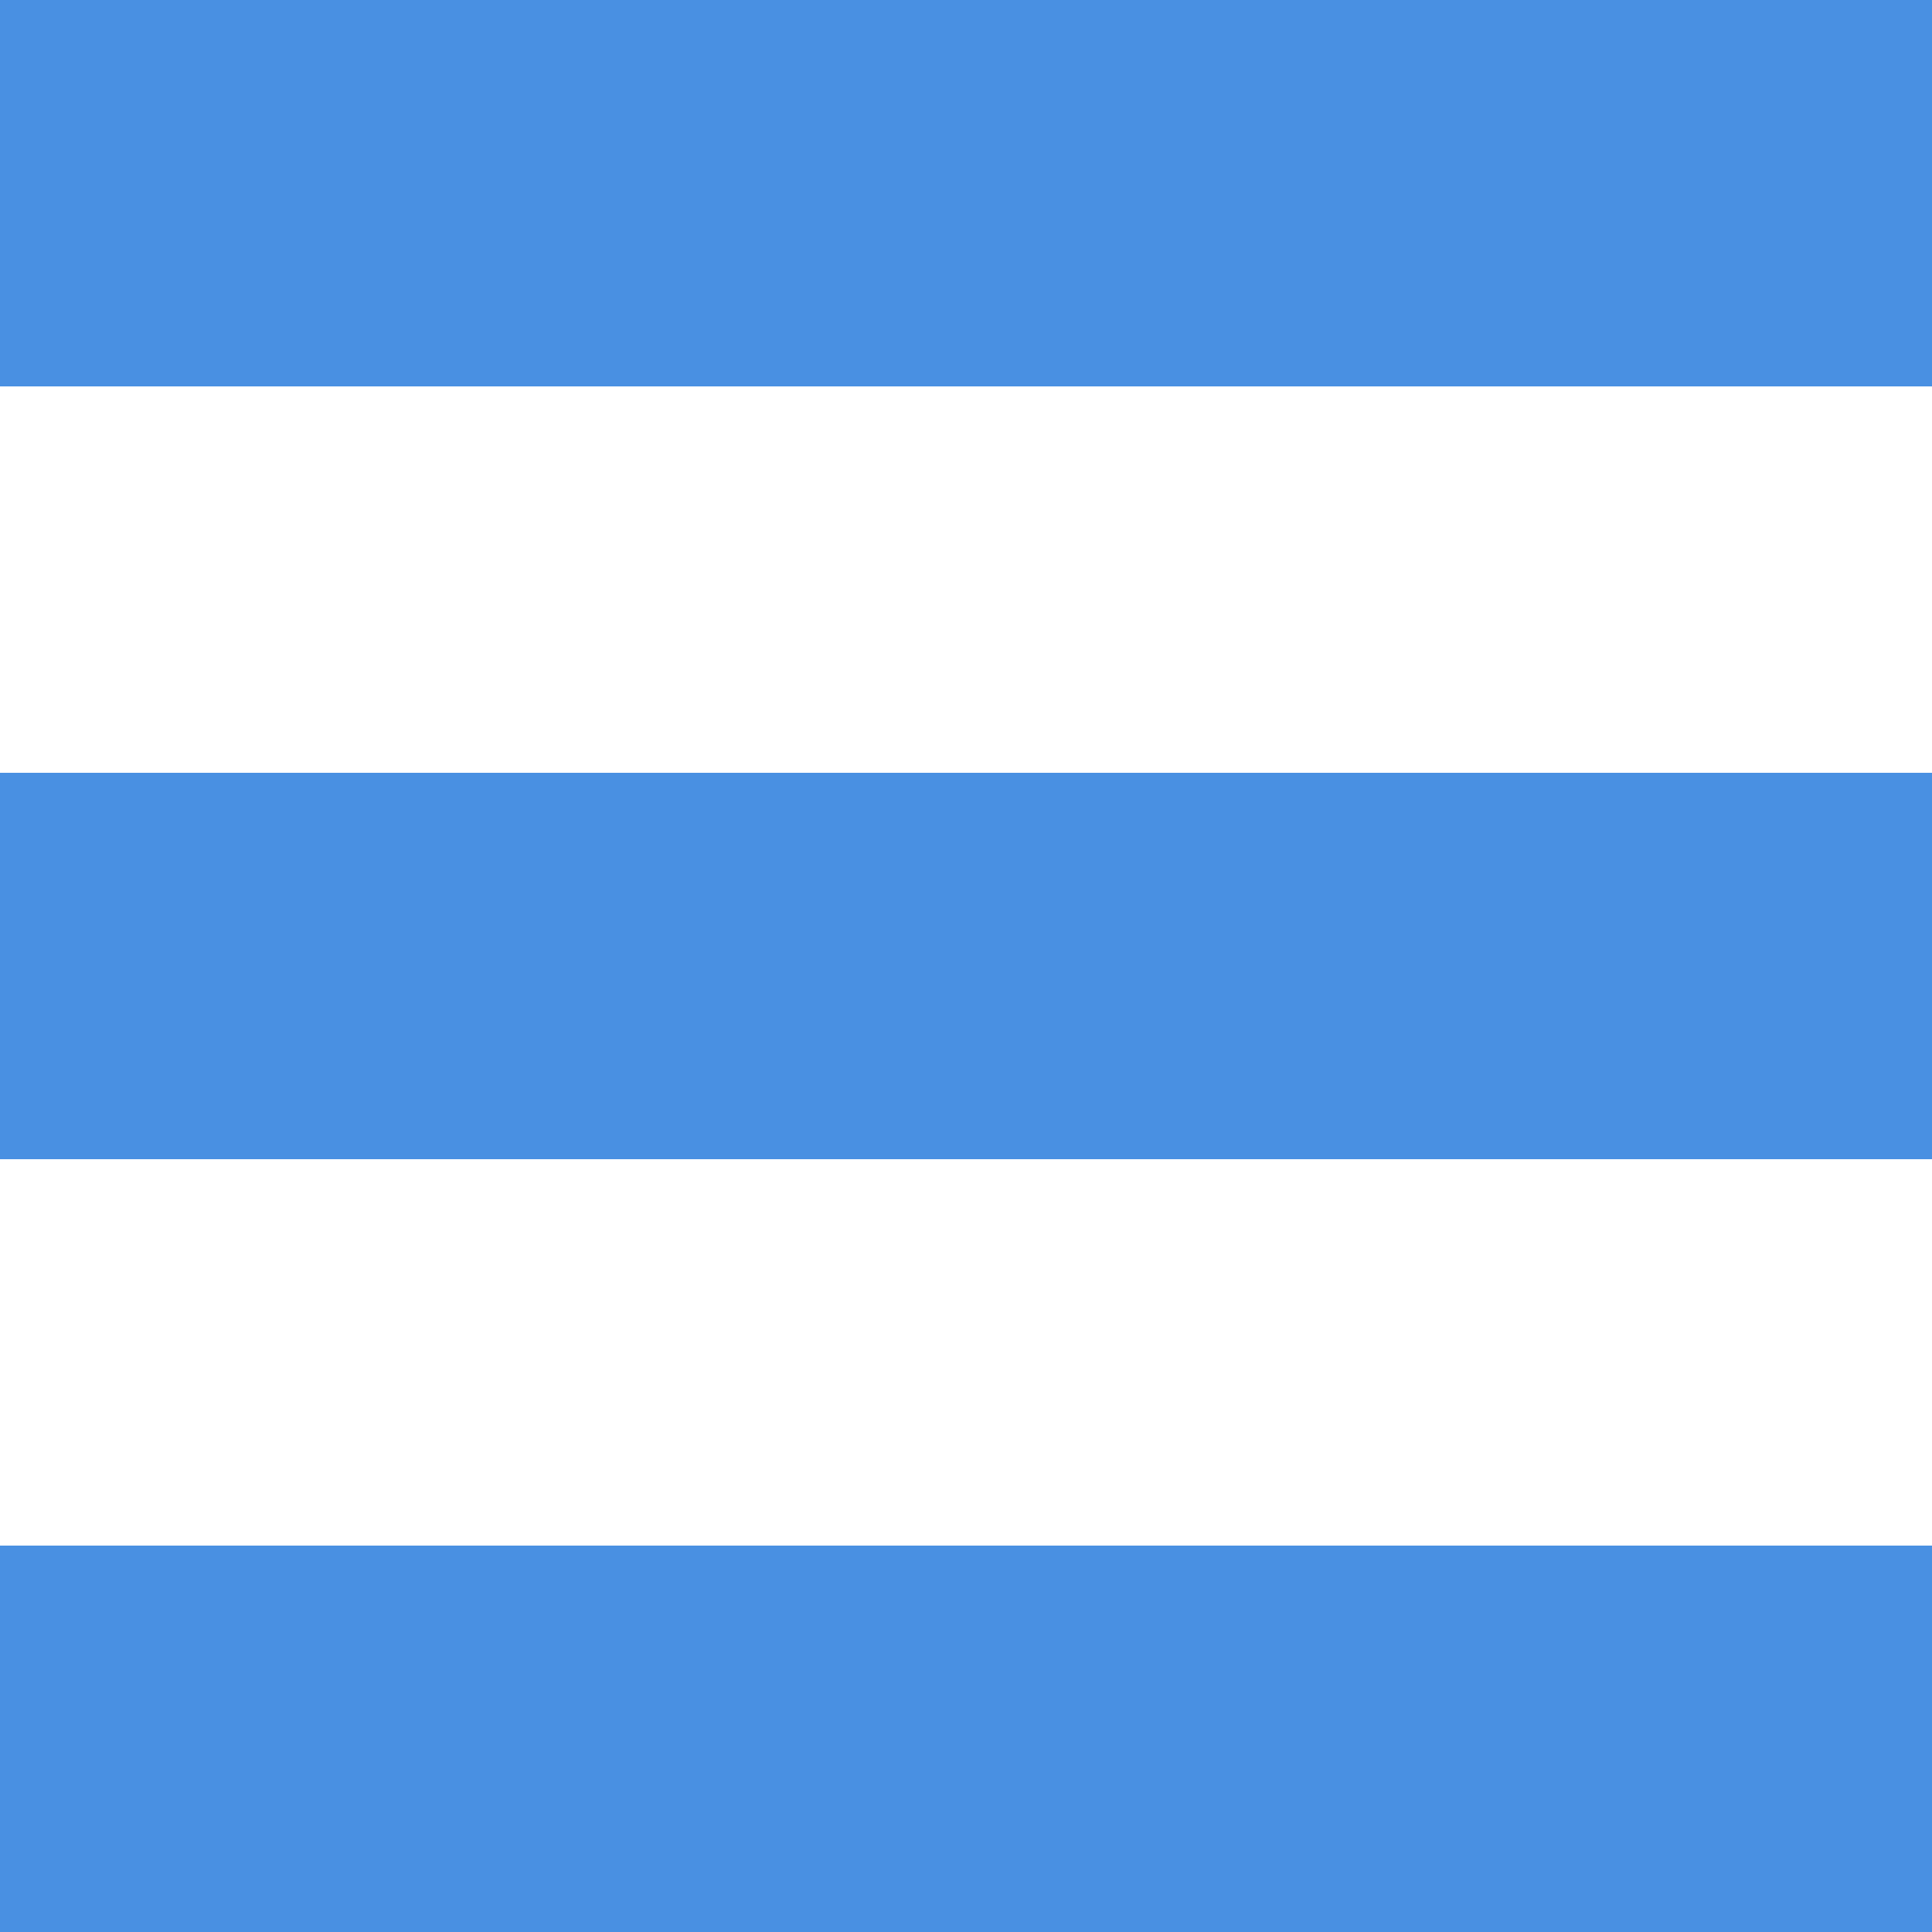 <svg xmlns="http://www.w3.org/2000/svg" width="70" height="70" viewBox="0 0 70 70">
  <path fill="#4990E2" fill-rule="evenodd" d="M70,0 L0,0 L0,14 L70,14 L70,0 L70,0 L70,0 L70,0 L70,0 L70,0 Z M70,56 L0,56 L0,70 L70,70 L70,56 L70,56 L70,56 L70,56 L70,56 L70,56 Z M70,28 L0,28 L0,42 L70,42 L70,28 L70,28 L70,28 L70,28 L70,28 L70,28 Z"/>
</svg>
